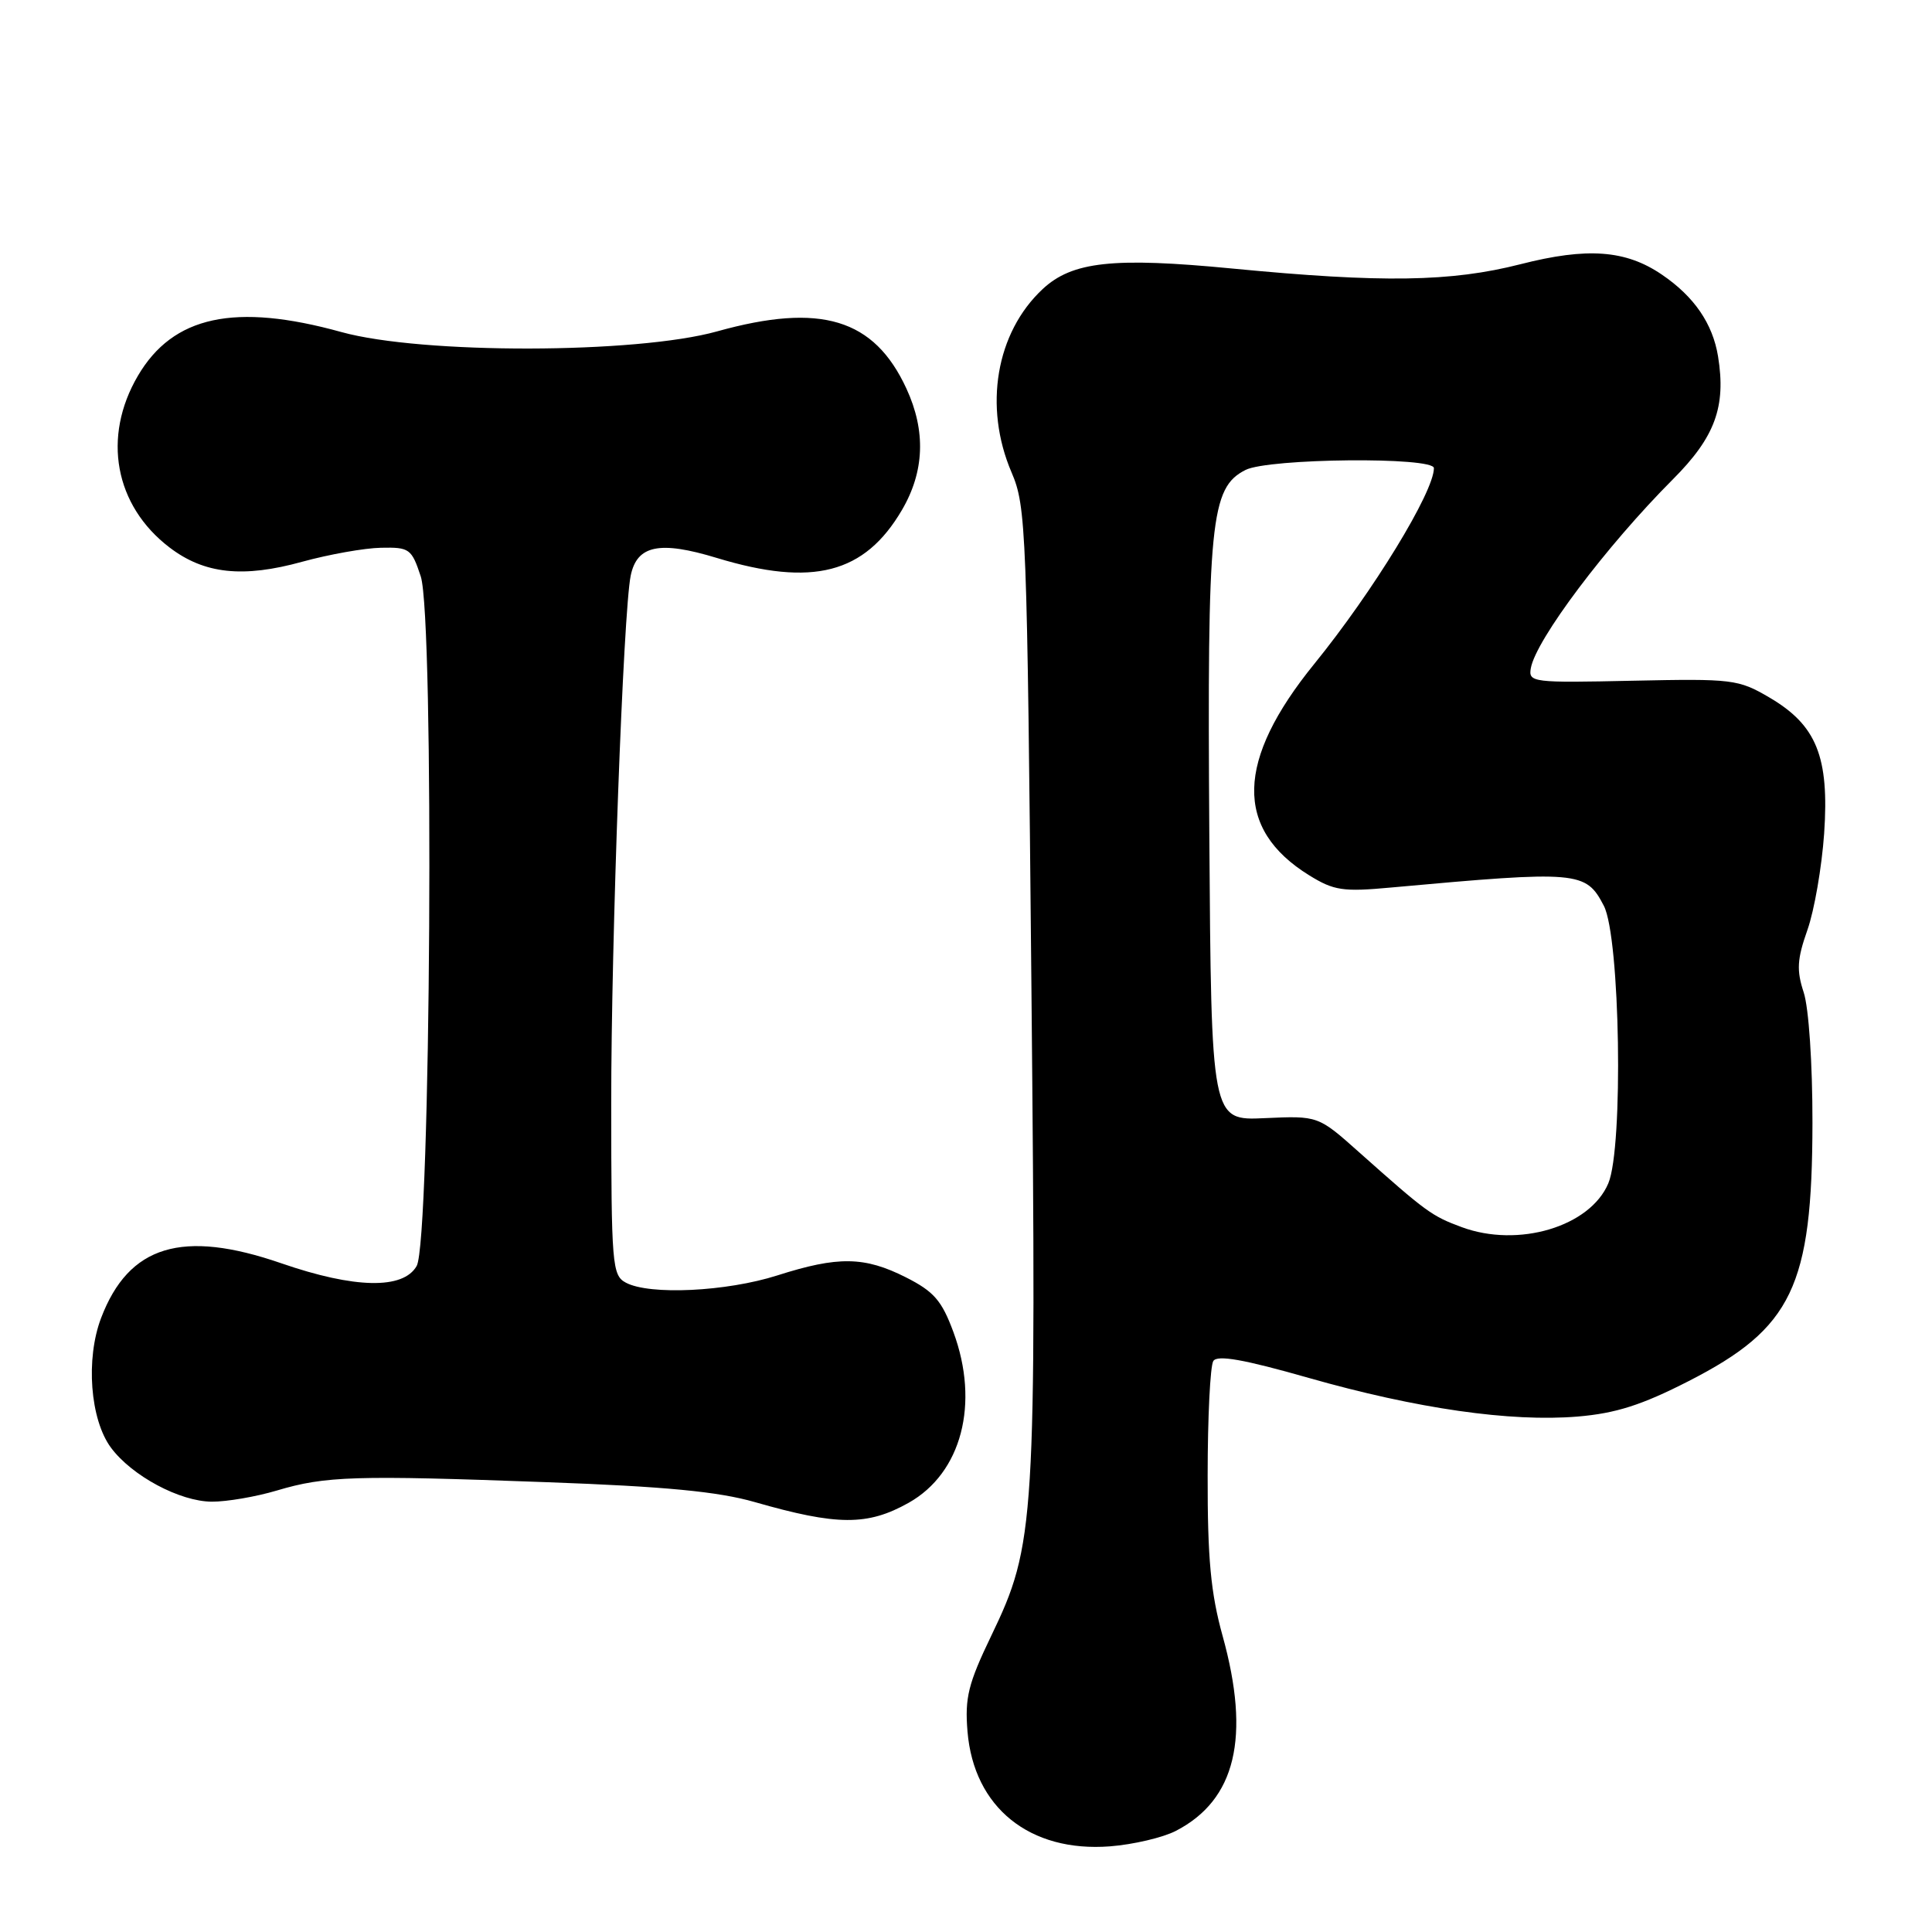<?xml version="1.0" encoding="UTF-8" standalone="no"?>
<!DOCTYPE svg PUBLIC "-//W3C//DTD SVG 1.1//EN" "http://www.w3.org/Graphics/SVG/1.1/DTD/svg11.dtd" >
<svg xmlns="http://www.w3.org/2000/svg" xmlns:xlink="http://www.w3.org/1999/xlink" version="1.1" viewBox="0 0 256 256">
 <g >
 <path fill="currentColor"
d=" M 155.81 242.60 C 163.74 238.50 165.73 230.21 162.00 216.76 C 160.43 211.10 160.00 206.50 160.02 195.52 C 160.02 187.81 160.36 180.98 160.77 180.34 C 161.30 179.51 164.79 180.12 173.41 182.58 C 187.74 186.66 200.16 188.44 209.06 187.70 C 214.12 187.27 217.54 186.18 223.76 183.00 C 237.48 175.99 240.13 170.46 240.16 148.78 C 240.17 140.92 239.67 133.54 239.00 131.50 C 238.04 128.58 238.12 127.11 239.49 123.23 C 240.41 120.63 241.40 114.87 241.71 110.43 C 242.40 100.28 240.71 96.09 234.45 92.42 C 230.34 90.01 229.57 89.92 216.33 90.20 C 203.09 90.49 202.51 90.42 202.84 88.55 C 203.50 84.78 212.82 72.38 221.67 63.51 C 227.26 57.91 228.73 53.89 227.65 47.22 C 226.94 42.88 224.49 39.30 220.21 36.39 C 215.42 33.12 210.31 32.75 201.47 35.01 C 192.26 37.36 183.14 37.50 163.26 35.58 C 147.52 34.06 142.07 34.65 138.15 38.31 C 131.97 44.08 130.31 53.88 134.03 62.58 C 135.98 67.13 136.09 69.91 136.67 130.91 C 137.34 201.94 137.17 204.65 131.35 216.74 C 128.29 223.10 127.83 224.96 128.20 229.44 C 129.04 239.51 136.44 245.47 147.09 244.65 C 150.16 244.41 154.09 243.49 155.81 242.60 Z  M 120.40 199.13 C 127.42 195.18 129.83 185.98 126.33 176.50 C 124.79 172.33 123.75 171.13 120.03 169.25 C 114.54 166.48 111.05 166.43 103.00 169.00 C 96.26 171.15 86.07 171.64 82.93 169.96 C 81.11 168.99 81.00 167.64 80.99 146.21 C 80.98 124.67 82.59 81.06 83.57 76.28 C 84.40 72.24 87.39 71.62 94.98 73.93 C 107.69 77.79 114.57 76.01 119.51 67.58 C 122.50 62.48 122.70 57.11 120.11 51.50 C 115.83 42.22 108.75 40.08 95.02 43.91 C 84.31 46.90 55.90 46.95 45.24 44.00 C 31.13 40.09 22.93 41.85 18.27 49.80 C 13.52 57.91 15.19 66.99 22.46 72.54 C 27.07 76.06 32.19 76.61 40.06 74.43 C 43.60 73.46 48.29 72.62 50.49 72.58 C 54.25 72.50 54.54 72.71 55.75 76.37 C 57.57 81.89 57.09 164.47 55.21 167.75 C 53.43 170.88 46.99 170.75 37.27 167.39 C 24.15 162.86 17.07 165.01 13.40 174.63 C 11.33 180.06 11.94 188.09 14.70 191.82 C 17.47 195.56 23.83 198.96 28.07 198.98 C 30.03 198.99 33.91 198.33 36.69 197.50 C 43.14 195.58 46.98 195.46 72.50 196.40 C 88.16 196.97 95.15 197.64 100.00 199.03 C 110.94 202.17 114.95 202.19 120.40 199.13 Z  M 193.68 162.60 C 189.71 161.13 189.02 160.63 180.08 152.67 C 174.66 147.84 174.66 147.84 167.58 148.16 C 160.50 148.49 160.50 148.49 160.24 110.50 C 159.96 69.01 160.39 64.63 165.04 62.27 C 168.11 60.72 190.00 60.51 190.00 62.03 C 190.00 65.19 181.95 78.36 174.15 87.97 C 163.75 100.77 163.54 109.84 173.47 115.98 C 176.75 118.01 177.95 118.19 184.33 117.60 C 209.19 115.34 210.13 115.42 212.52 120.03 C 214.68 124.22 215.13 152.01 213.11 156.80 C 210.69 162.54 201.18 165.38 193.68 162.60 Z "/>
</g>
</svg>
